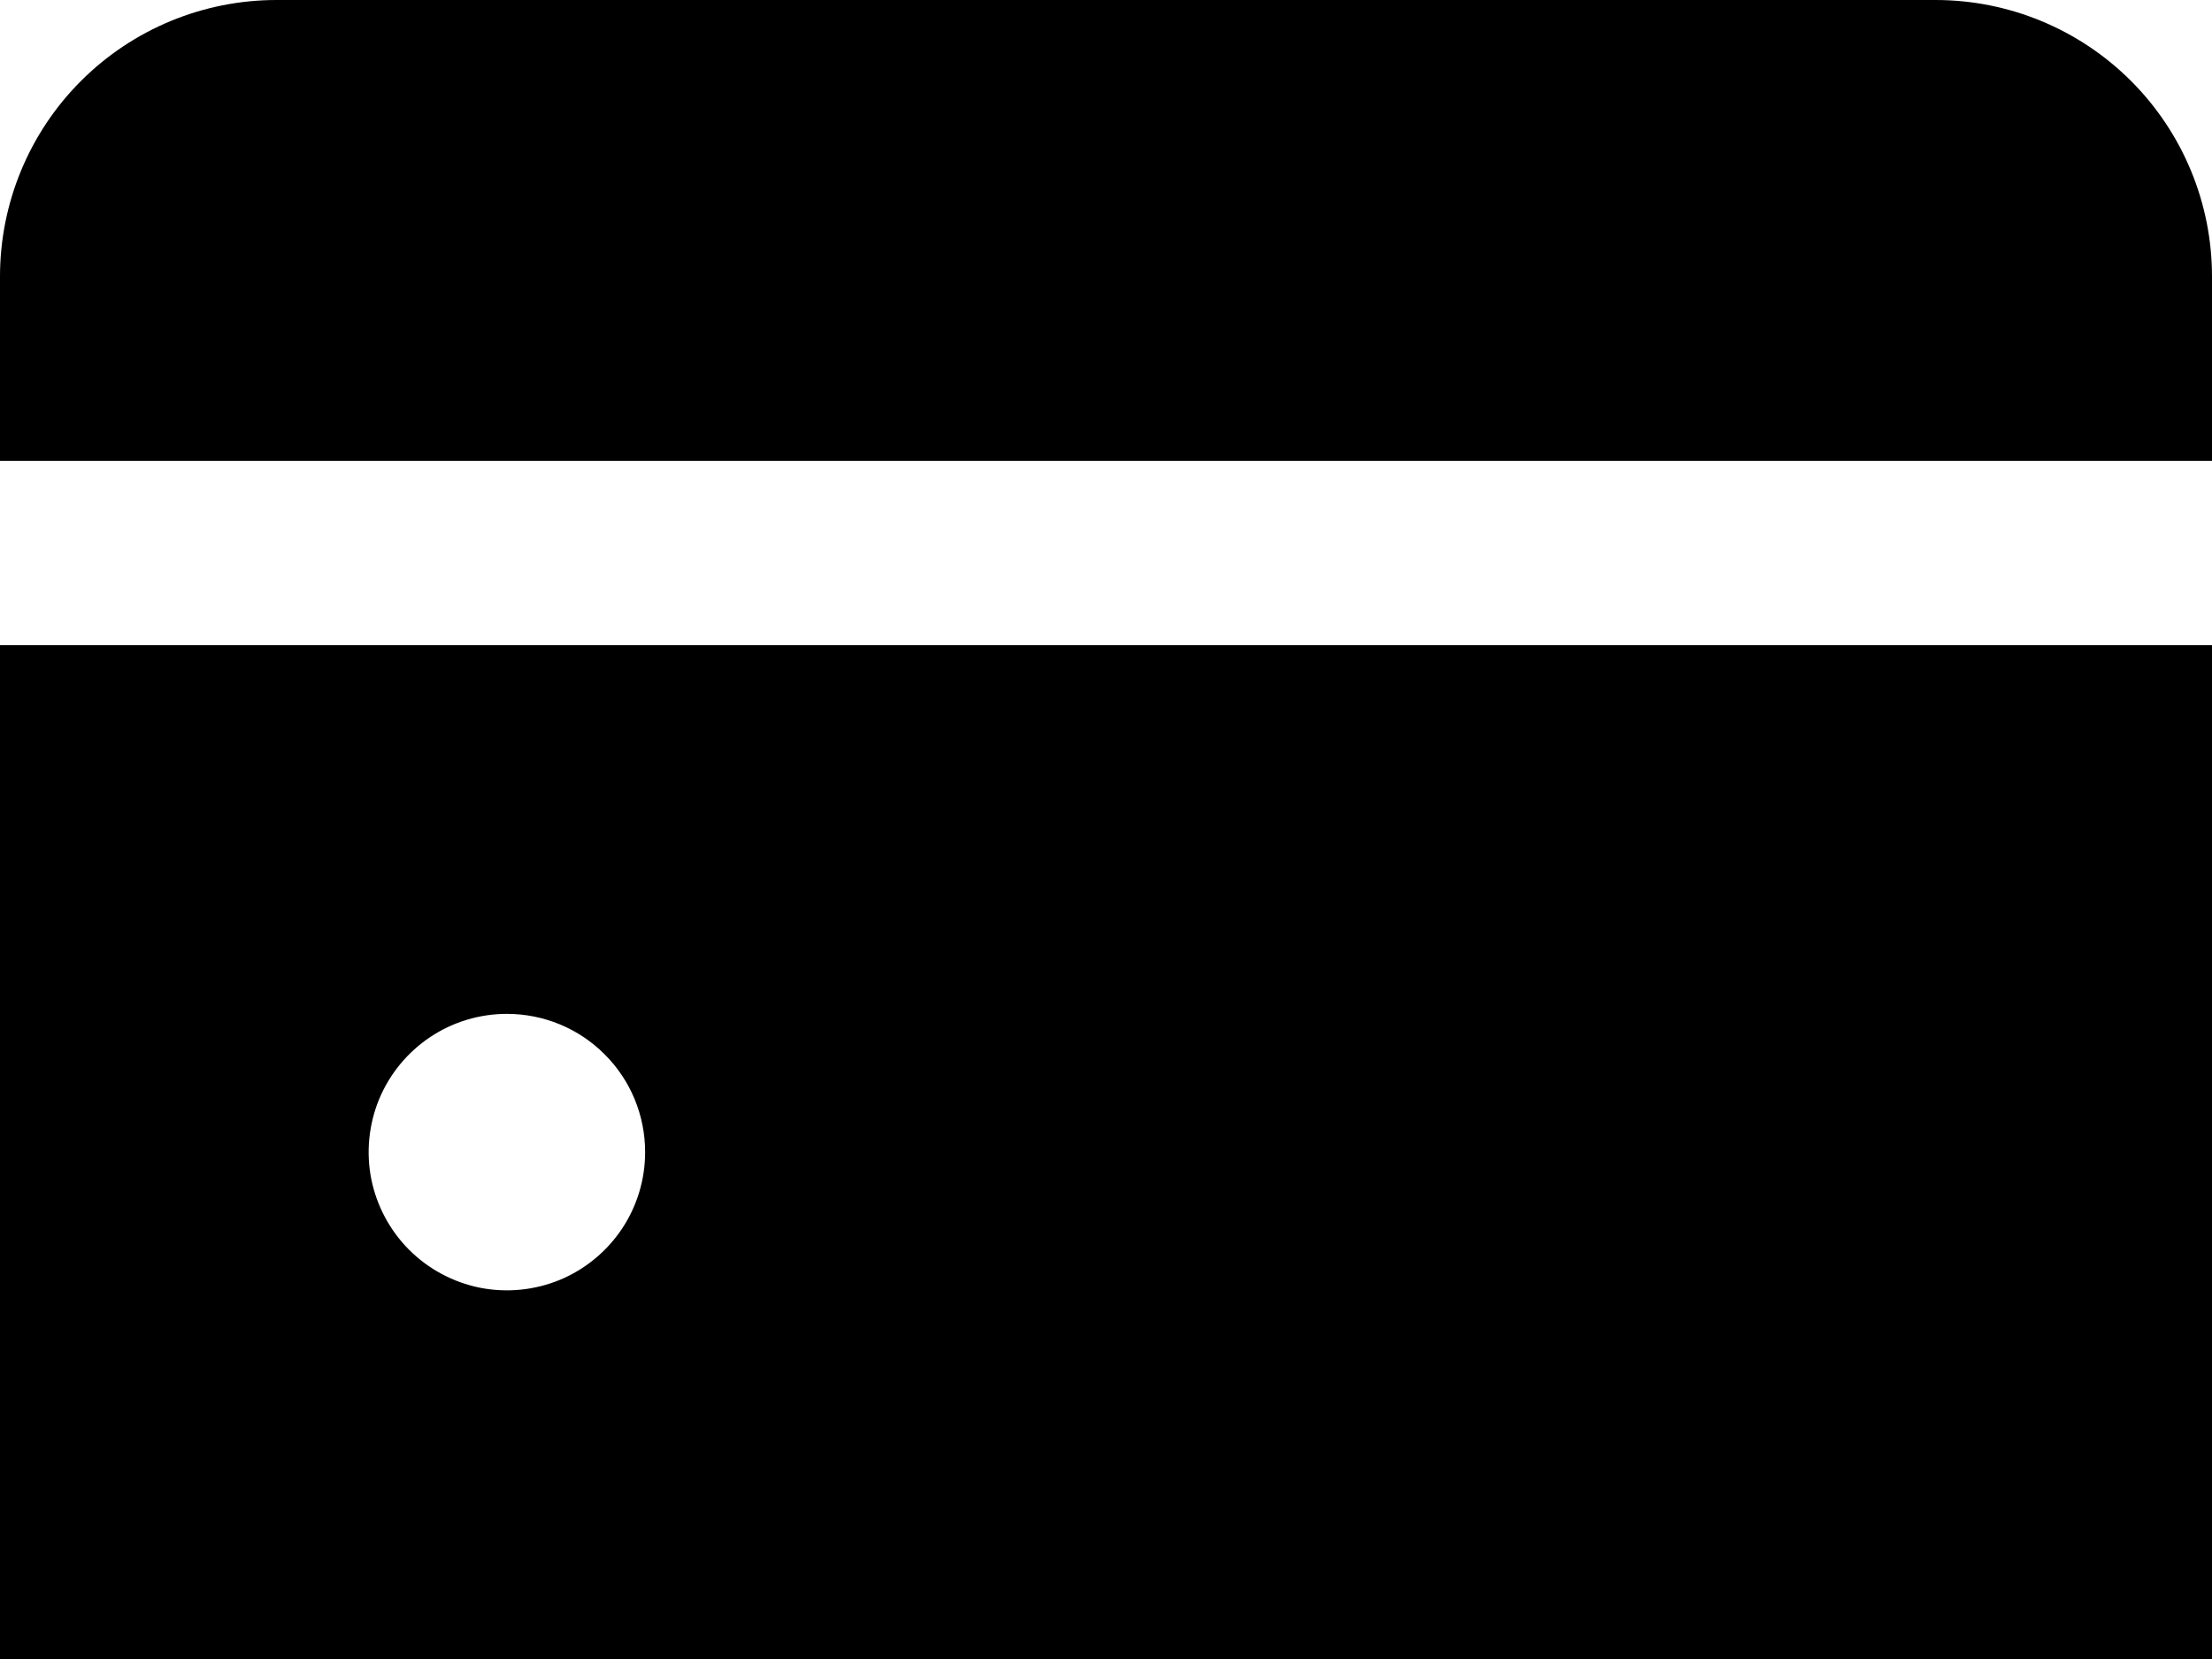 <svg width="20" height="15" viewBox="0 0 20 15" fill="none" xmlns="http://www.w3.org/2000/svg">
<path d="M17.5 0H2.5C1.837 0 1.201 0.263 0.732 0.732C0.263 1.201 0 1.837 0 2.5V4.167H20V2.5C20 1.837 19.737 1.201 19.268 0.732C18.799 0.263 18.163 0 17.5 0Z" fill="black"/>
<path d="M0 15H20V5.833H0V15ZM5.833 10.417C5.833 10.664 5.76 10.906 5.623 11.111C5.485 11.317 5.29 11.477 5.062 11.572C4.833 11.666 4.582 11.691 4.339 11.643C4.097 11.594 3.874 11.475 3.699 11.3C3.525 11.126 3.406 10.903 3.357 10.661C3.309 10.418 3.334 10.167 3.428 9.938C3.523 9.71 3.683 9.515 3.889 9.377C4.094 9.24 4.336 9.167 4.583 9.167C4.915 9.167 5.233 9.298 5.467 9.533C5.702 9.767 5.833 10.085 5.833 10.417Z" fill="black"/>
</svg>
